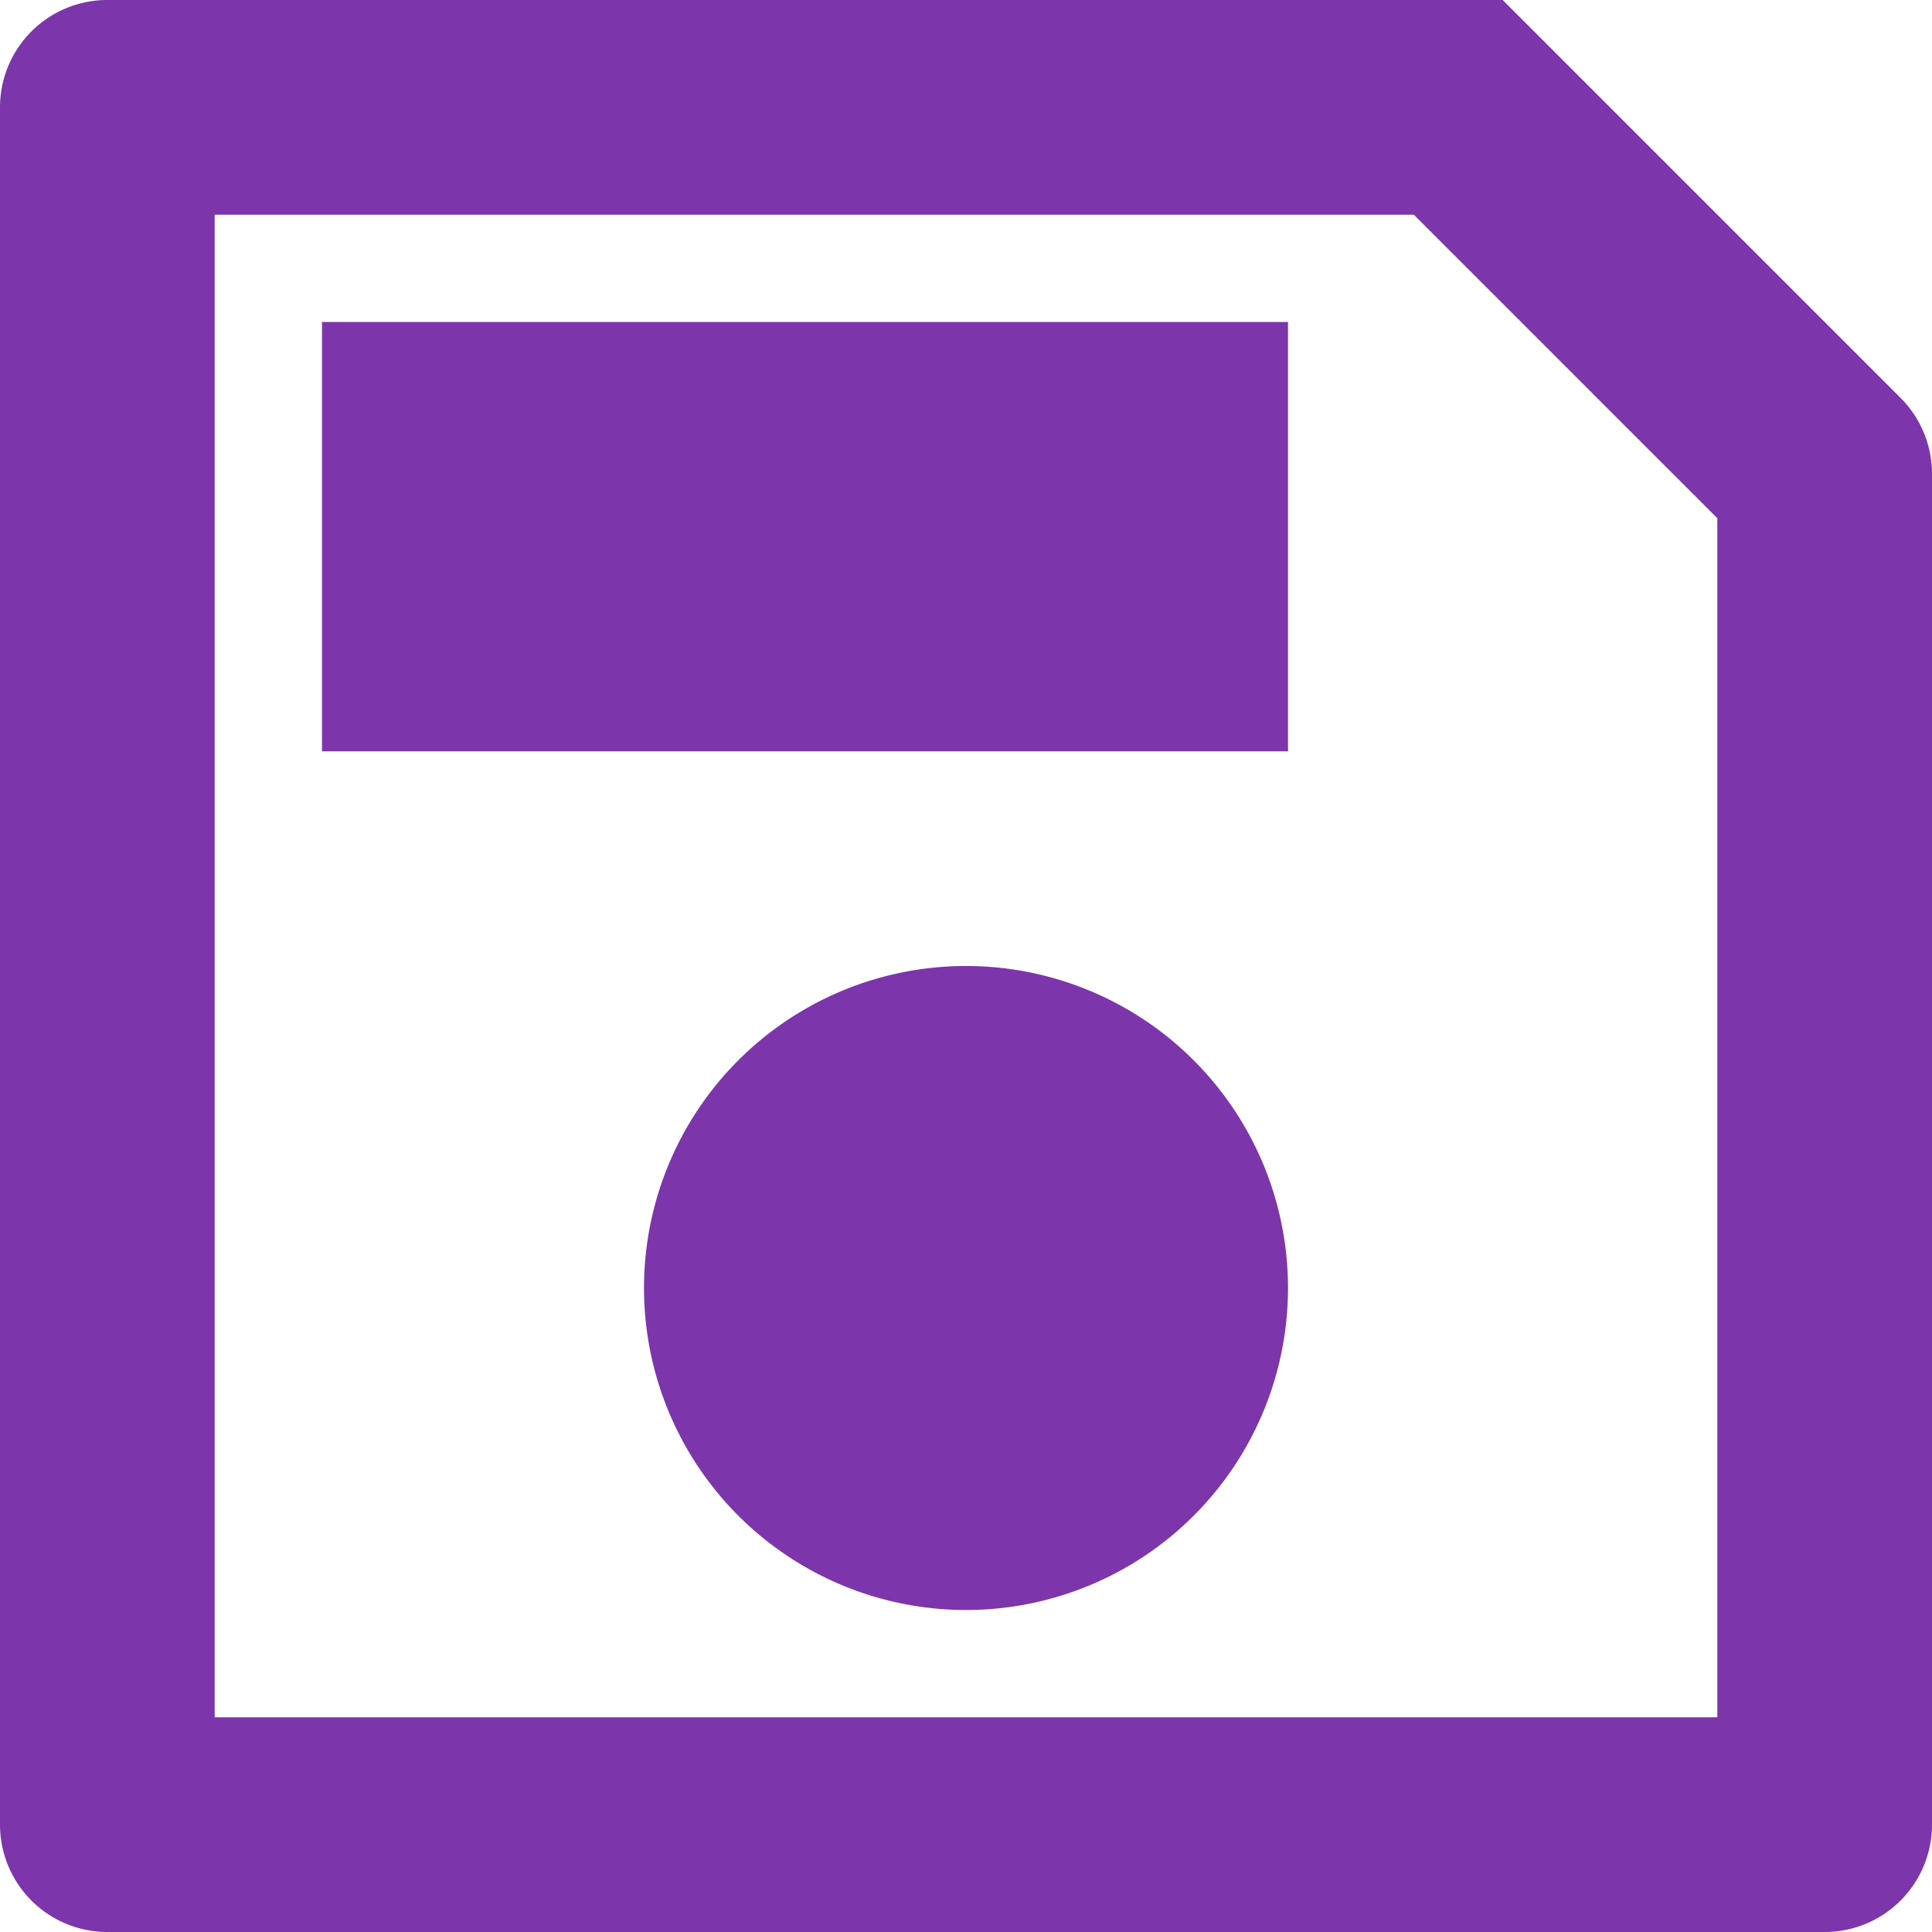 <svg xmlns="http://www.w3.org/2000/svg" width="18" height="18" viewBox="0 0 18 18">
  <path id="Path_67985" data-name="Path 67985" d="M5,5V19H19V7.828L16.172,5ZM4,3H17l3.707,3.707A1,1,0,0,1,21,7.414V20a1,1,0,0,1-1,1H4a1,1,0,0,1-1-1V4A1,1,0,0,1,4,3Zm8,15a3,3,0,1,1,3-3A3,3,0,0,1,12,18ZM6,6h9v4H6Z" transform="translate(-3 -3)" fill="#7c35ab"/>
</svg>
